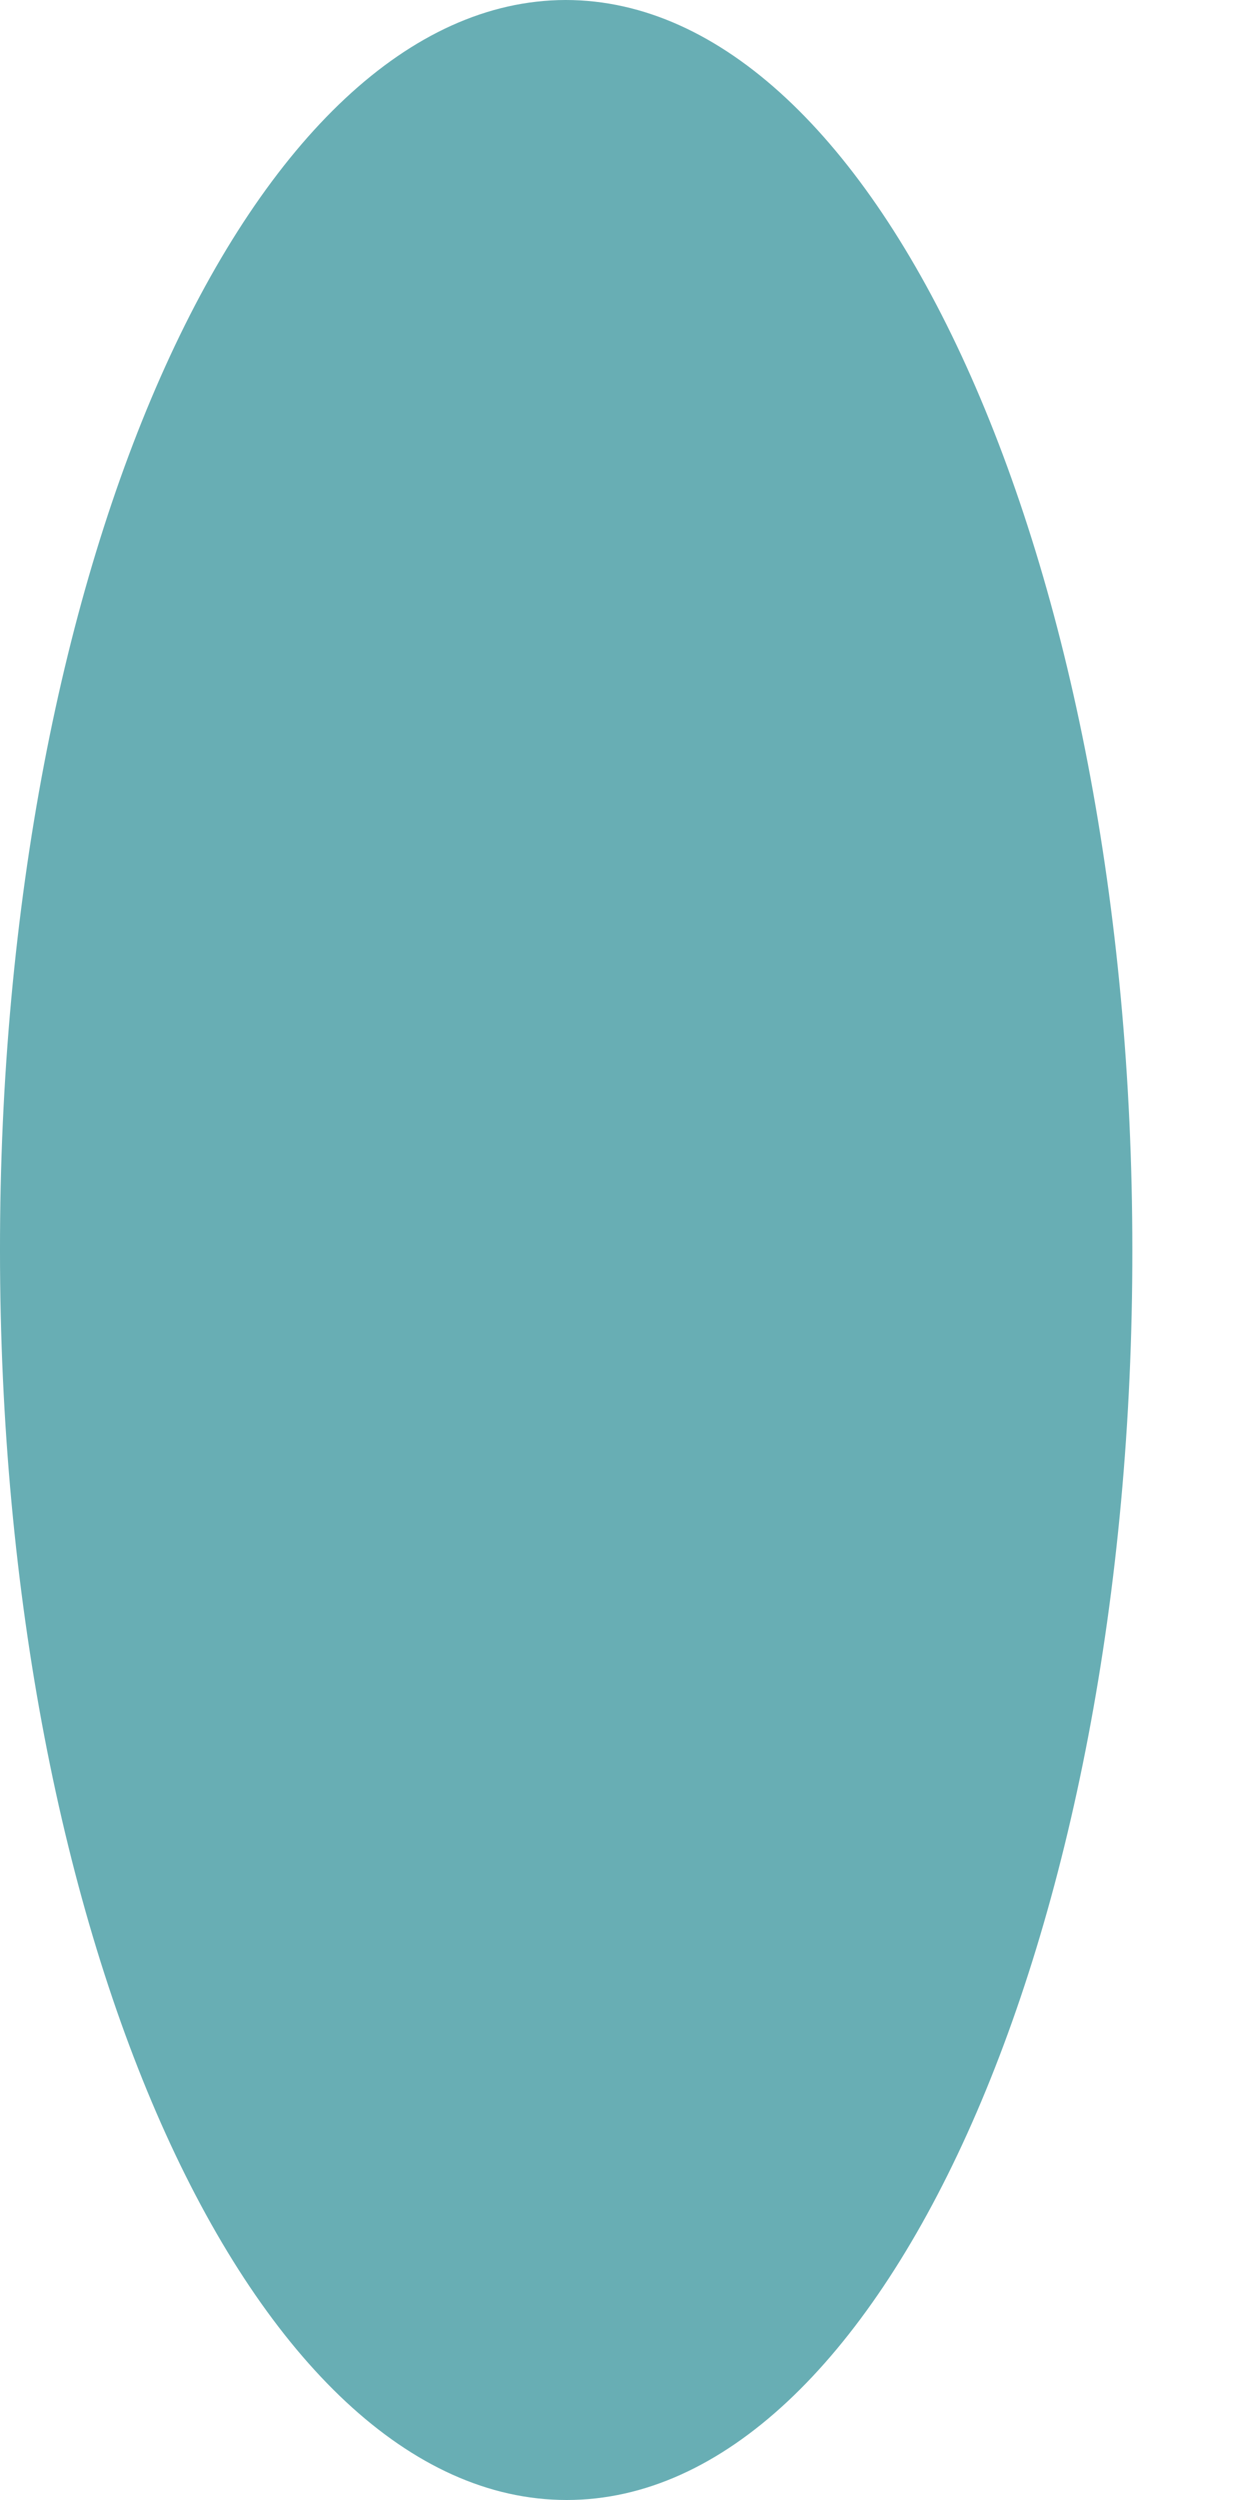 <svg width="8" height="16" viewBox="0 0 8 16" fill="none" xmlns="http://www.w3.org/2000/svg">
<path d="M6.01643e-06 8.005C6.01643e-06 12.42 1.621 16 3.627 16C5.631 16 7.251 12.416 7.247 7.998C7.247 3.584 5.623 0 3.62 0C1.617 0.004 -0.004 3.584 6.01643e-06 8.005Z" fill="#68AEB4"/>
</svg>
